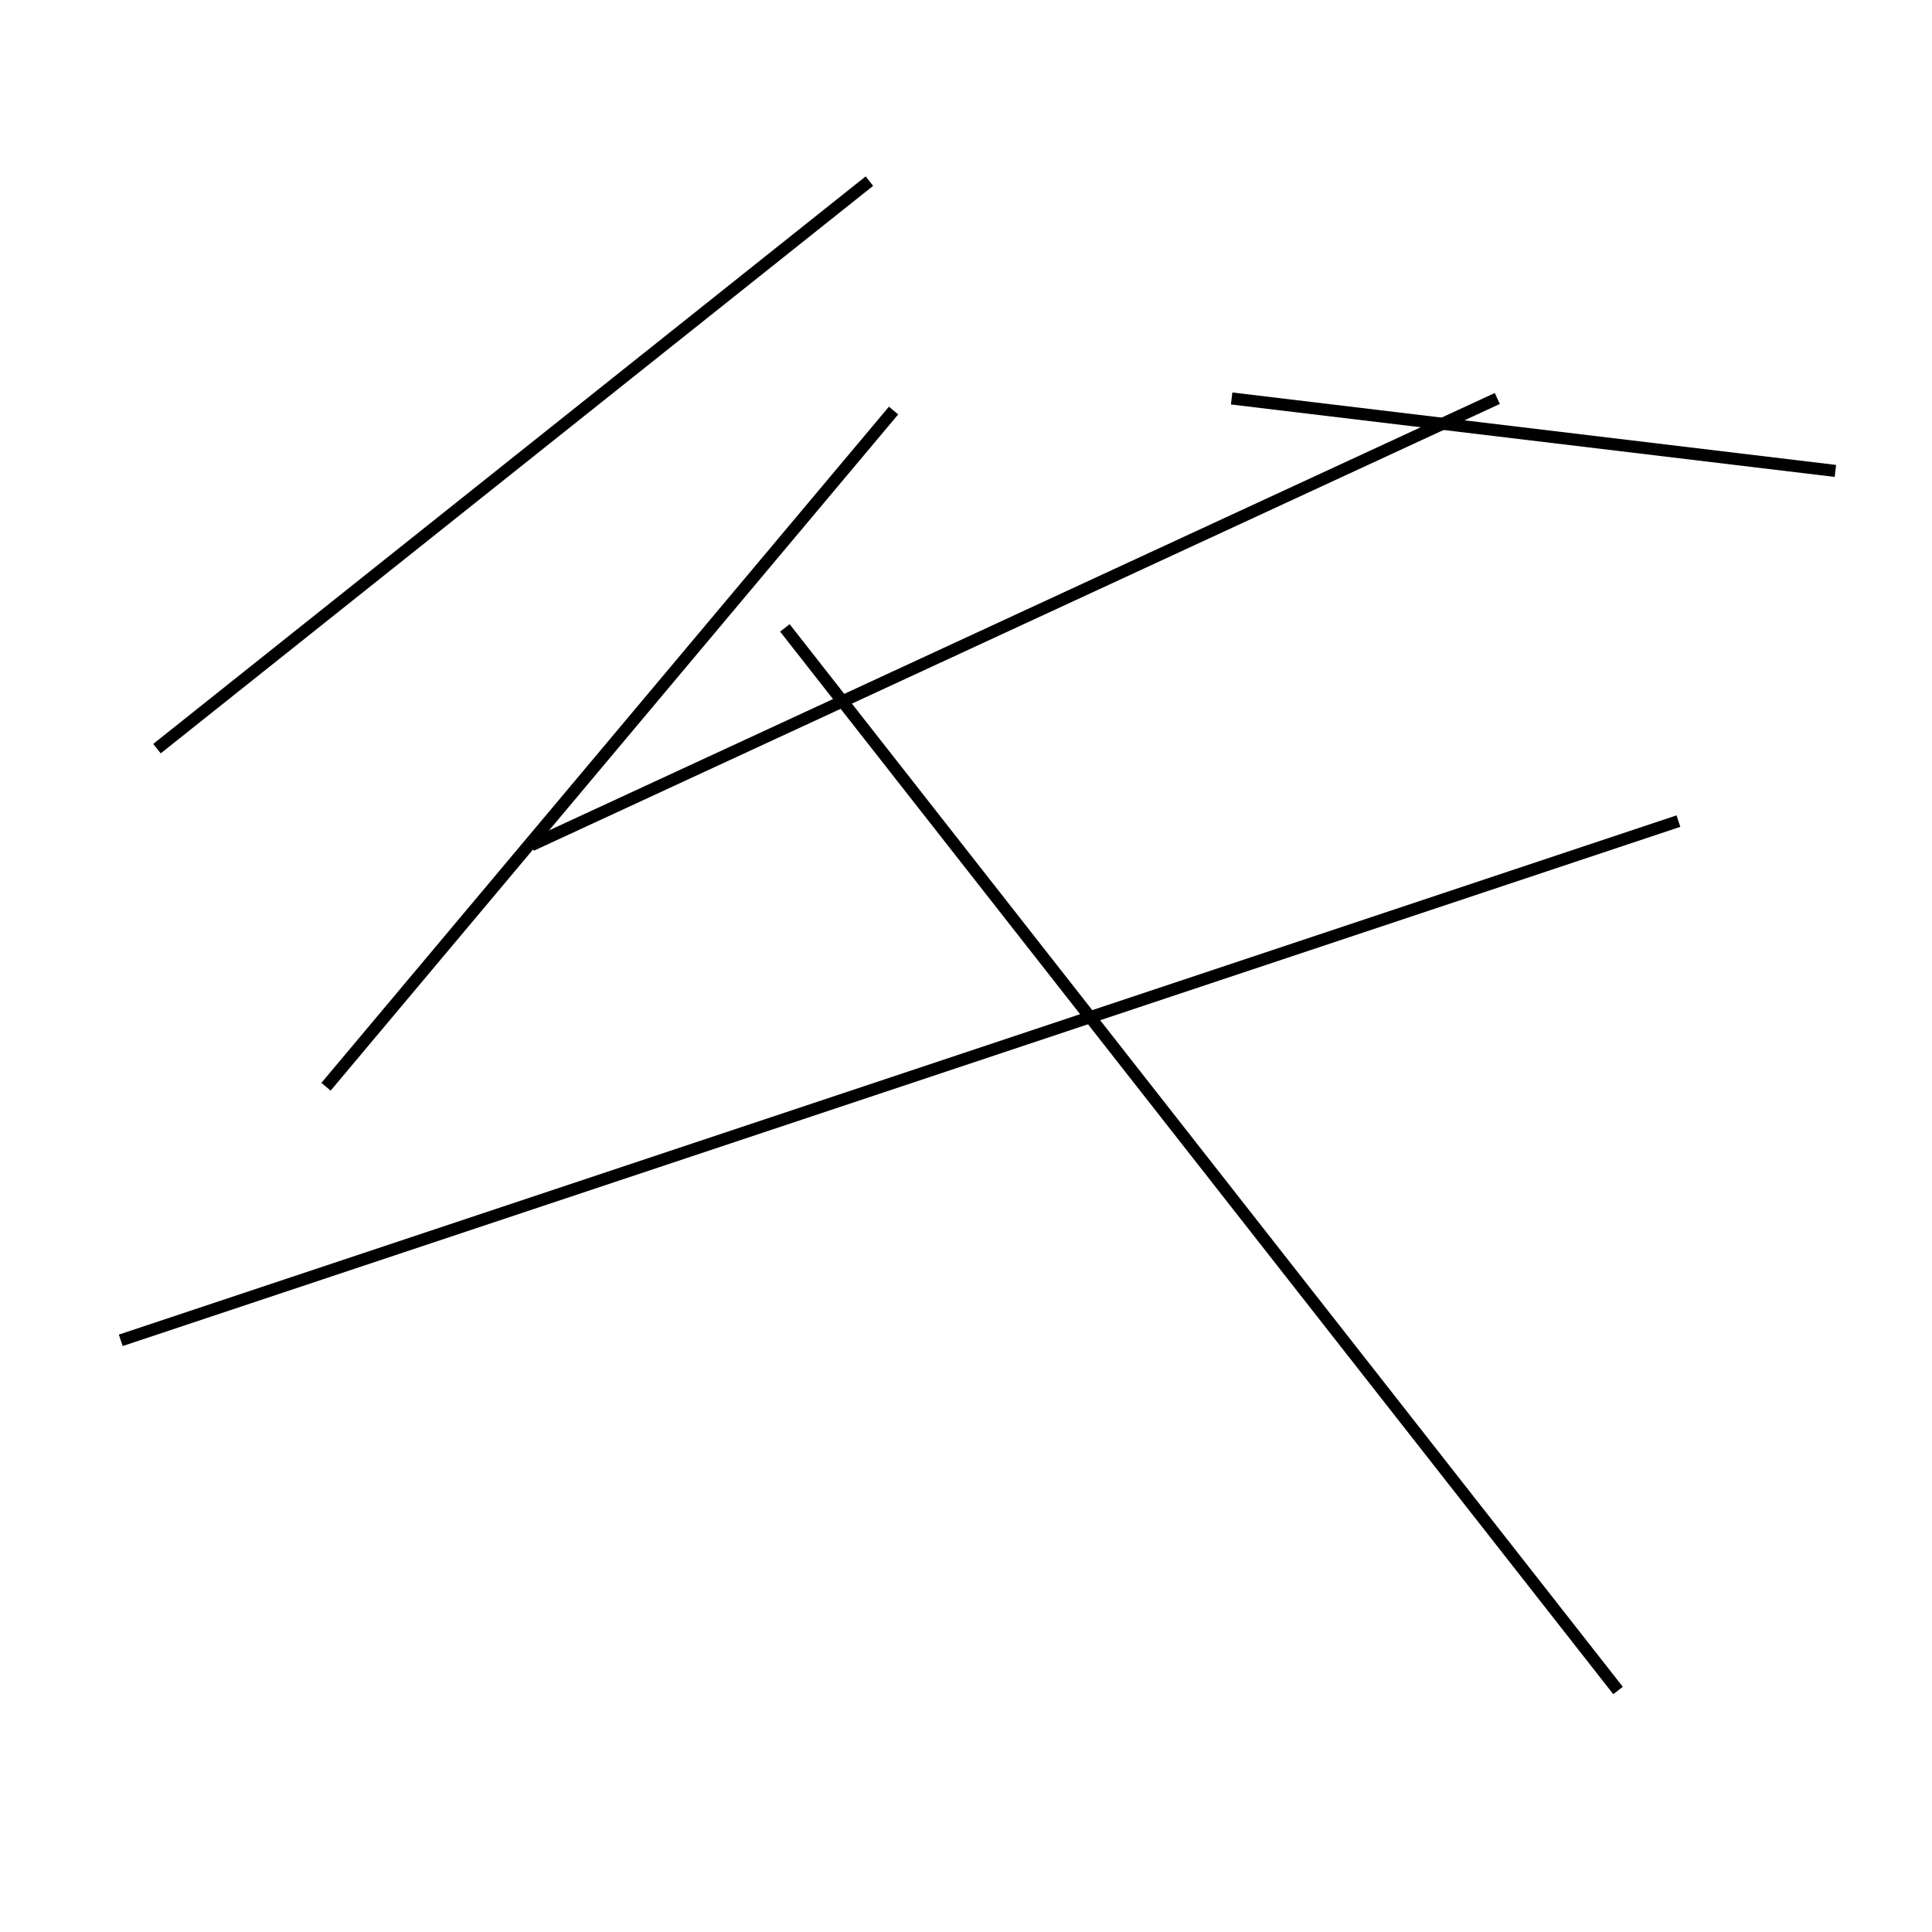 <?xml version="1.0" encoding="utf-8" ?>
<svg baseProfile="full" height="160" version="1.1" width="160" xmlns="http://www.w3.org/2000/svg" xmlns:ev="http://www.w3.org/2001/xml-events" xmlns:xlink="http://www.w3.org/1999/xlink"><defs /><line stroke="black" stroke-width="1" x1="134" x2="65" y1="140" y2="52" /><line stroke="black" stroke-width="1" x1="10" x2="139" y1="111" y2="68" /><line stroke="black" stroke-width="1" x1="102" x2="152" y1="33" y2="39" /><line stroke="black" stroke-width="1" x1="74" x2="27" y1="34" y2="90" /><line stroke="black" stroke-width="1" x1="13" x2="72" y1="62" y2="15" /><line stroke="black" stroke-width="1" x1="124" x2="44" y1="33" y2="70" /></svg>